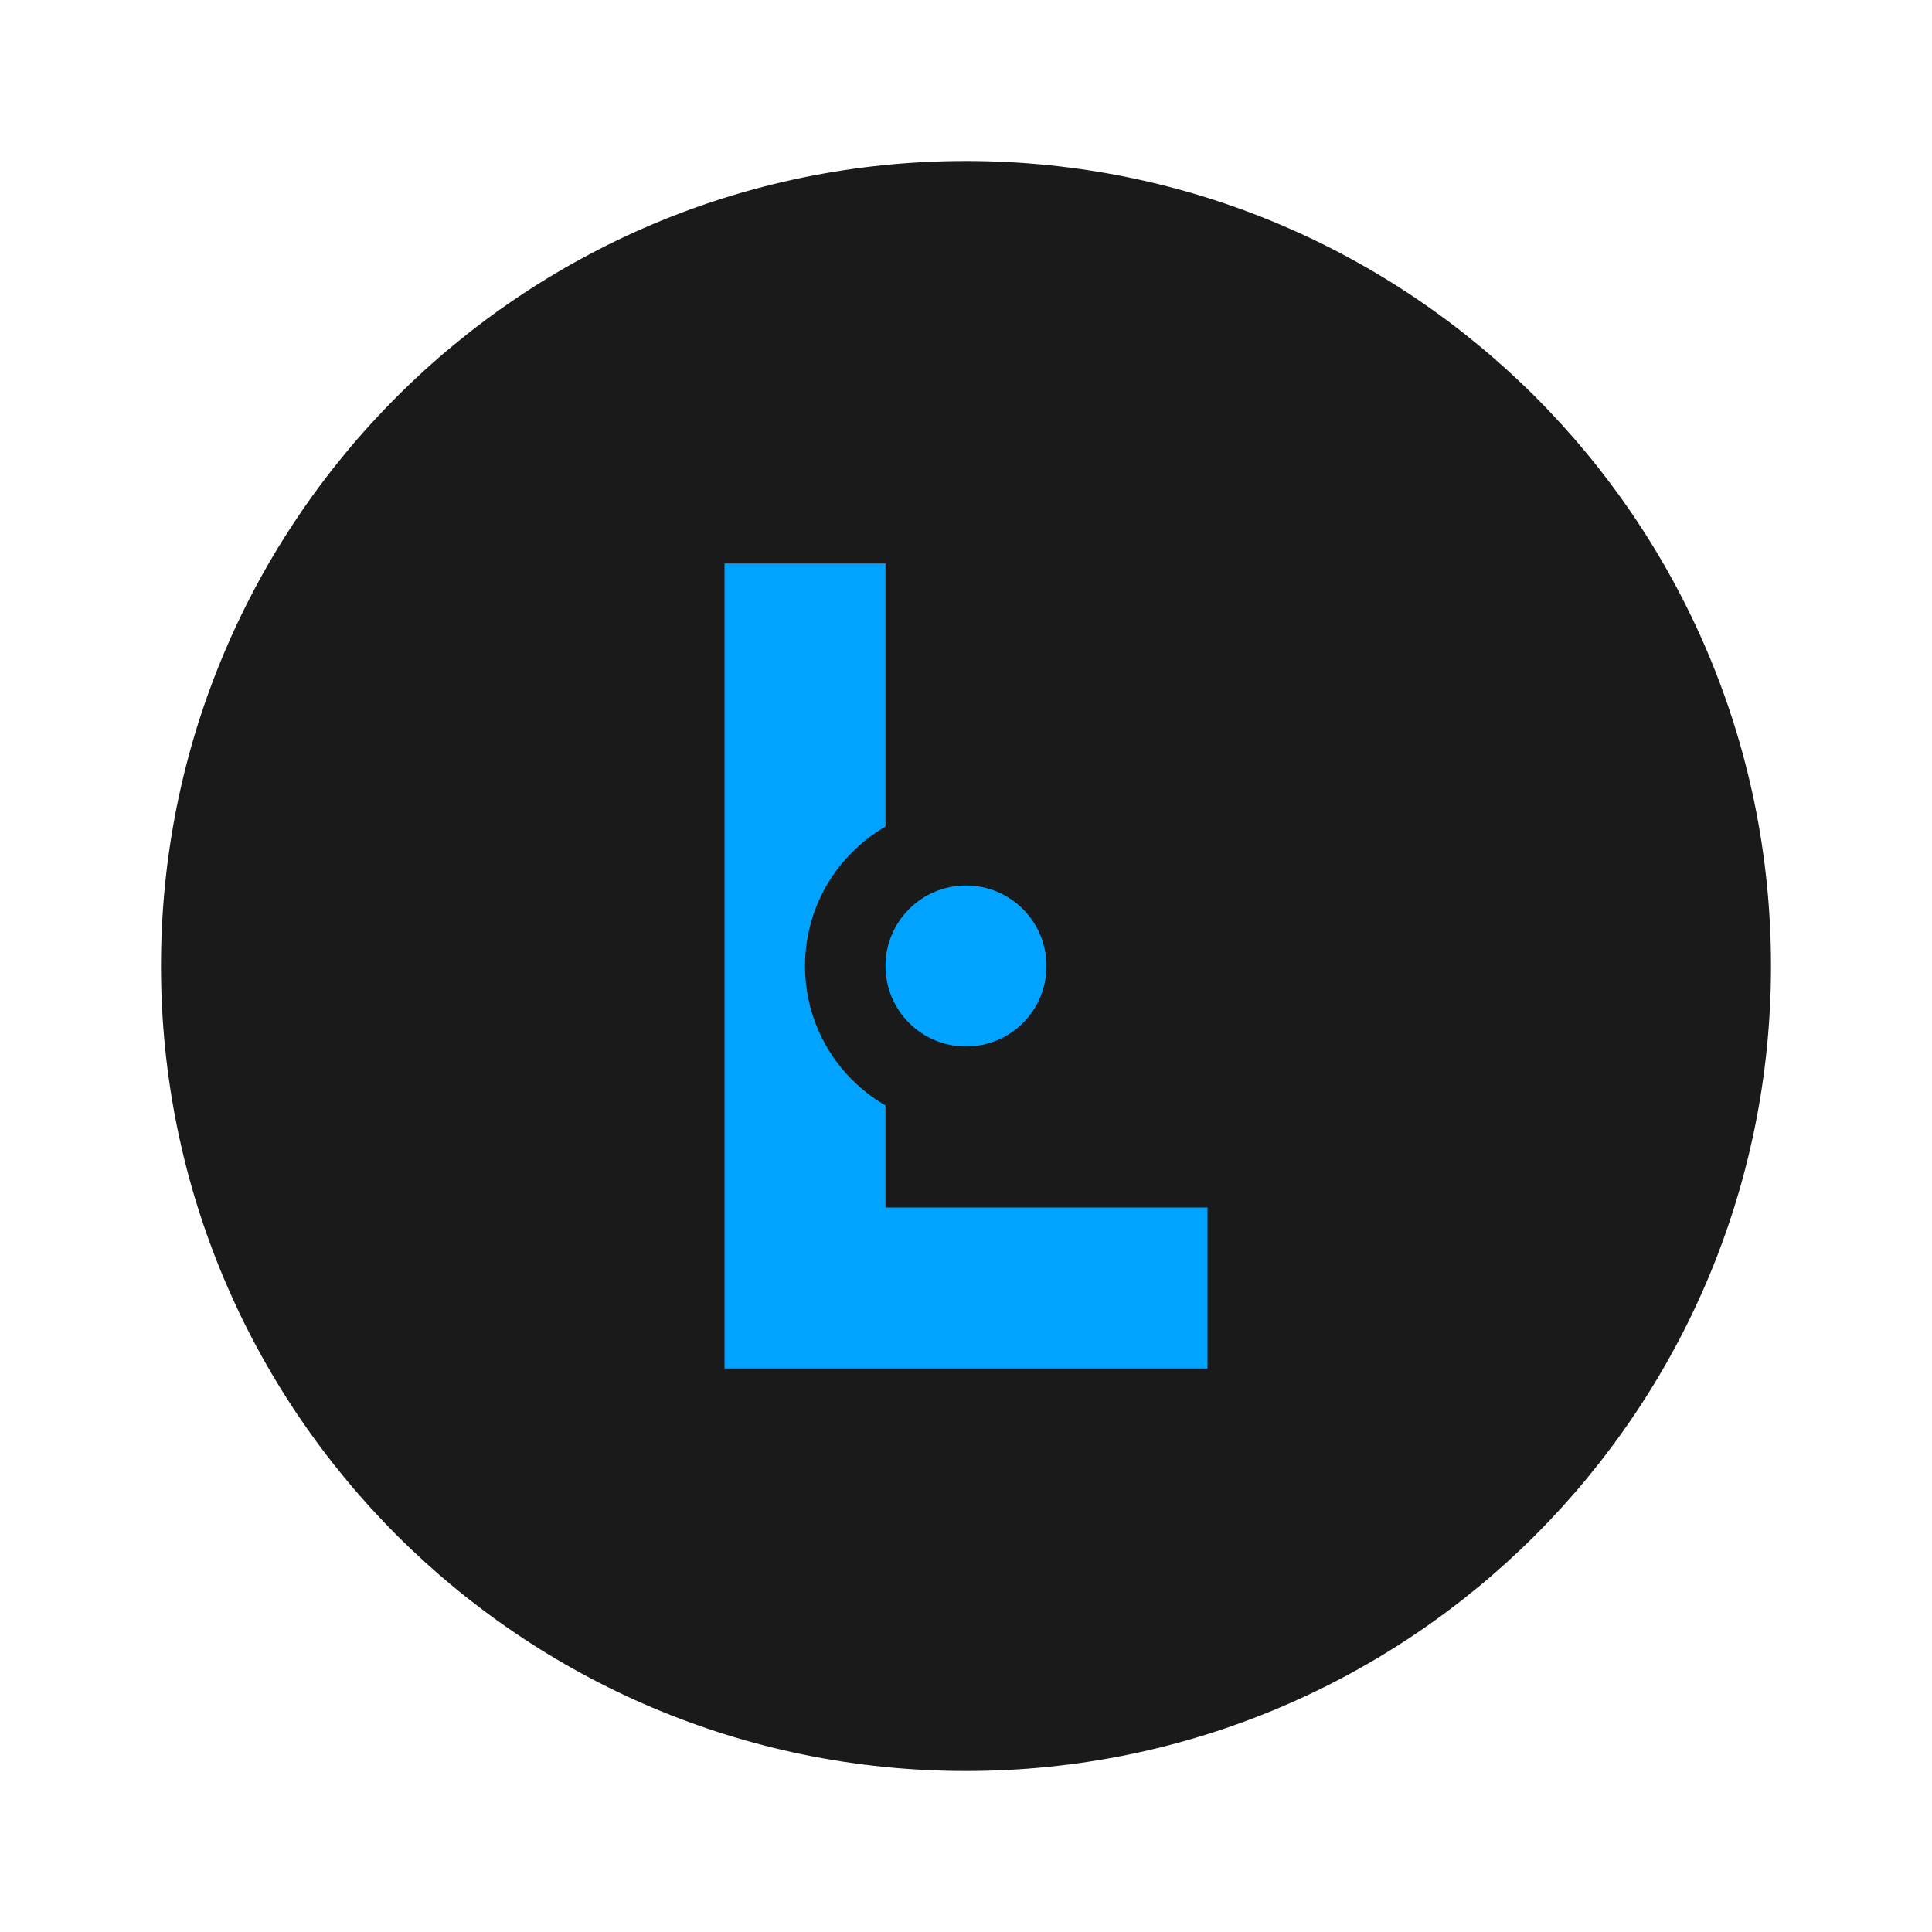 <svg xmlns="http://www.w3.org/2000/svg" width="48" height="48" viewBox="0 0 48 48" fill="none">
  <!-- Base icon with monitoring concept -->
  <path d="M24 44C35.046 44 44 35.046 44 24C44 12.954 35.046 4 24 4C12.954 4 4 12.954 4 24C4 35.046 12.954 44 24 44Z" fill="#1A1A1A"/>

  <!-- Corrected LiveKit "L" -->
  <path d="M18 34L18 14L22 14L22 30L30 30L30 34L18 34Z" fill="#00A3FF"/>

  <!-- Observability elements -->
  <path d="M24 20C26.209 20 28 21.791 28 24C28 26.209 26.209 28 24 28C21.791 28 20 26.209 20 24C20 21.791 21.791 20 24 20Z" fill="#1A1A1A"/>
  <path d="M24 22C25.105 22 26 22.895 26 24C26 25.105 25.105 26 24 26C22.895 26 22 25.105 22 24C22 22.895 22.895 22 24 22Z" fill="#00A3FF"/>


</svg>
